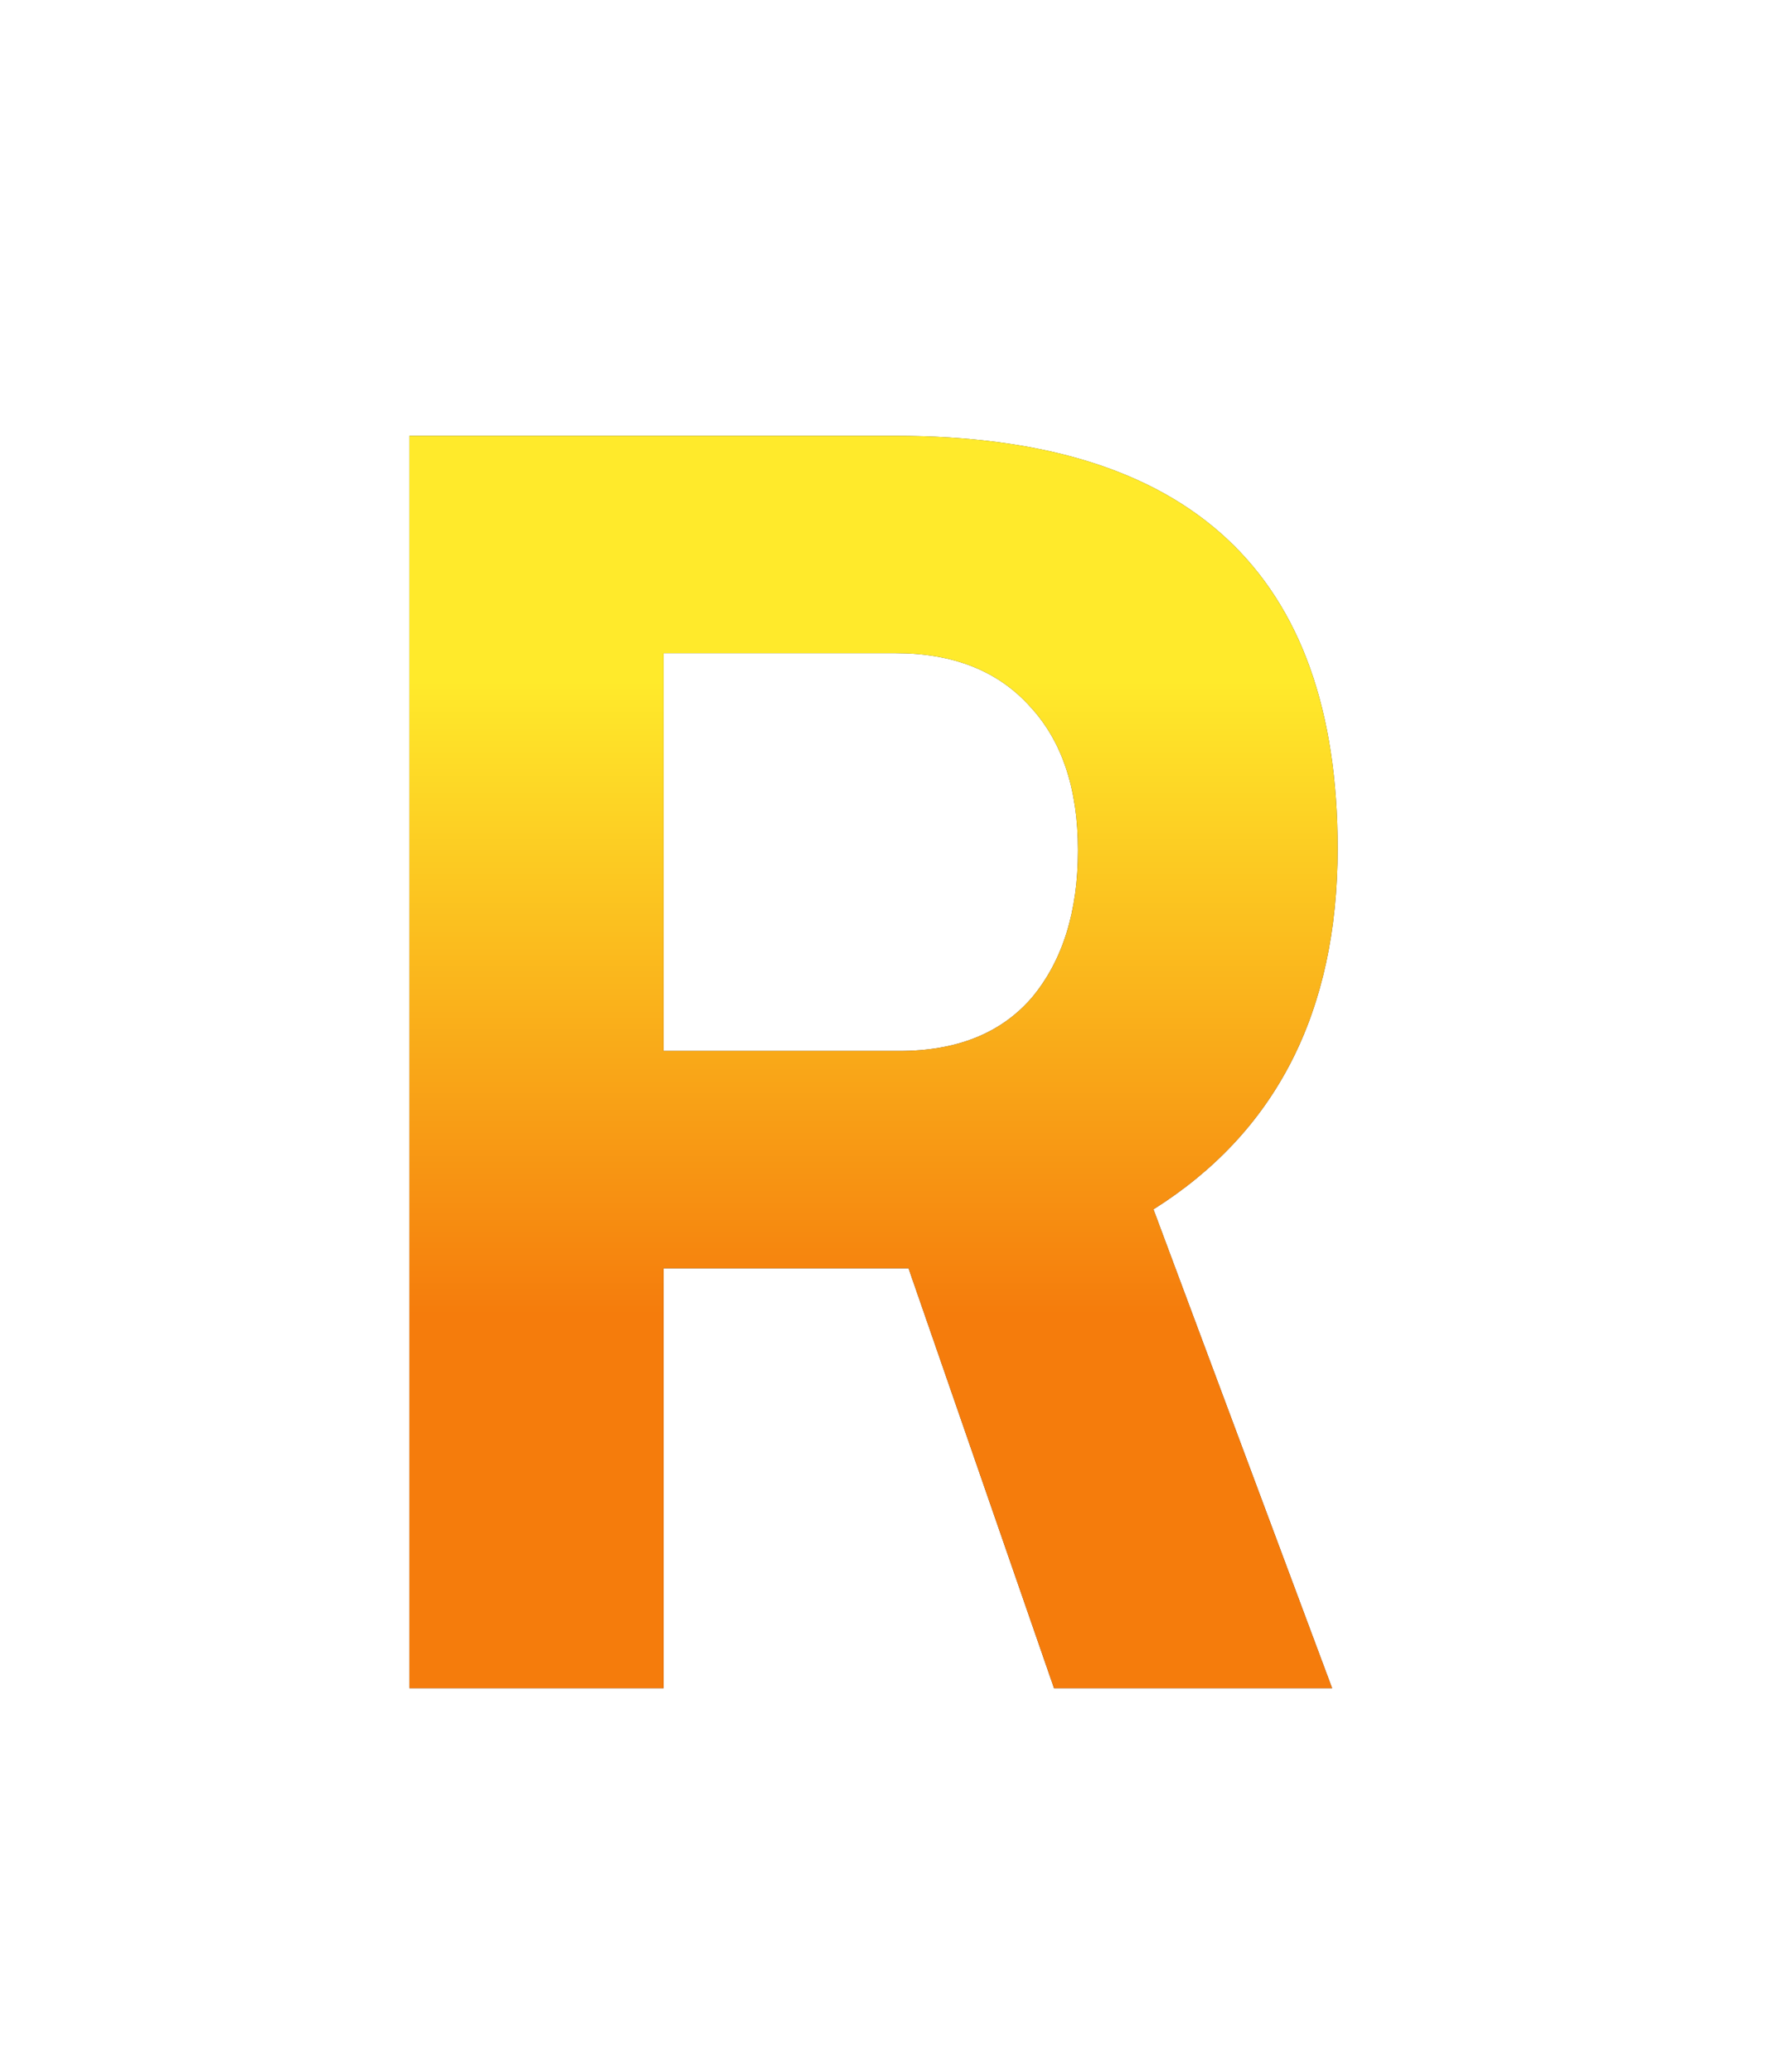 <svg width="23" height="27" viewBox="0 0 23 27" fill="none" xmlns="http://www.w3.org/2000/svg">
<g filter="url(#filter0_d)">
<path d="M5.335 2.68H11.671C15.511 2.68 17.431 4.472 17.431 8.056C17.431 10.184 16.631 11.752 15.031 12.76L17.359 19H13.735L11.839 13.528H8.647V19H5.335V2.68ZM11.719 10.696C12.471 10.696 13.047 10.464 13.447 10C13.847 9.52 14.047 8.88 14.047 8.08C14.047 7.28 13.839 6.656 13.423 6.208C13.007 5.744 12.423 5.512 11.671 5.512H8.647V10.696H11.719Z" fill="#444040"/>
<path d="M5.335 2.68H11.671C15.511 2.68 17.431 4.472 17.431 8.056C17.431 10.184 16.631 11.752 15.031 12.76L17.359 19H13.735L11.839 13.528H8.647V19H5.335V2.68ZM11.719 10.696C12.471 10.696 13.047 10.464 13.447 10C13.847 9.52 14.047 8.88 14.047 8.08C14.047 7.28 13.839 6.656 13.423 6.208C13.007 5.744 12.423 5.512 11.671 5.512H8.647V10.696H11.719Z" fill="url(#paint0_linear)"/>
</g>
<defs>
<filter id="filter0_d" x="0.335" y="0.68" width="22.096" height="26.32" filterUnits="userSpaceOnUse" color-interpolation-filters="sRGB">
<feFlood flood-opacity="0" result="BackgroundImageFix"/>
<feColorMatrix in="SourceAlpha" type="matrix" values="0 0 0 0 0 0 0 0 0 0 0 0 0 0 0 0 0 0 127 0"/>
<feOffset dy="3"/>
<feGaussianBlur stdDeviation="2.5"/>
<feColorMatrix type="matrix" values="0 0 0 0 0.918 0 0 0 0 0.537 0 0 0 0 0.059 0 0 0 0.45 0"/>
<feBlend mode="normal" in2="BackgroundImageFix" result="effect1_dropShadow"/>
<feBlend mode="normal" in="SourceGraphic" in2="effect1_dropShadow" result="shape"/>
</filter>
<linearGradient id="paint0_linear" x1="11.164" y1="5.866" x2="11.164" y2="14.134" gradientUnits="userSpaceOnUse">
<stop stop-color="#FFEA2B"/>
<stop offset="1" stop-color="#F57C0C"/>
</linearGradient>
</defs>
</svg>
